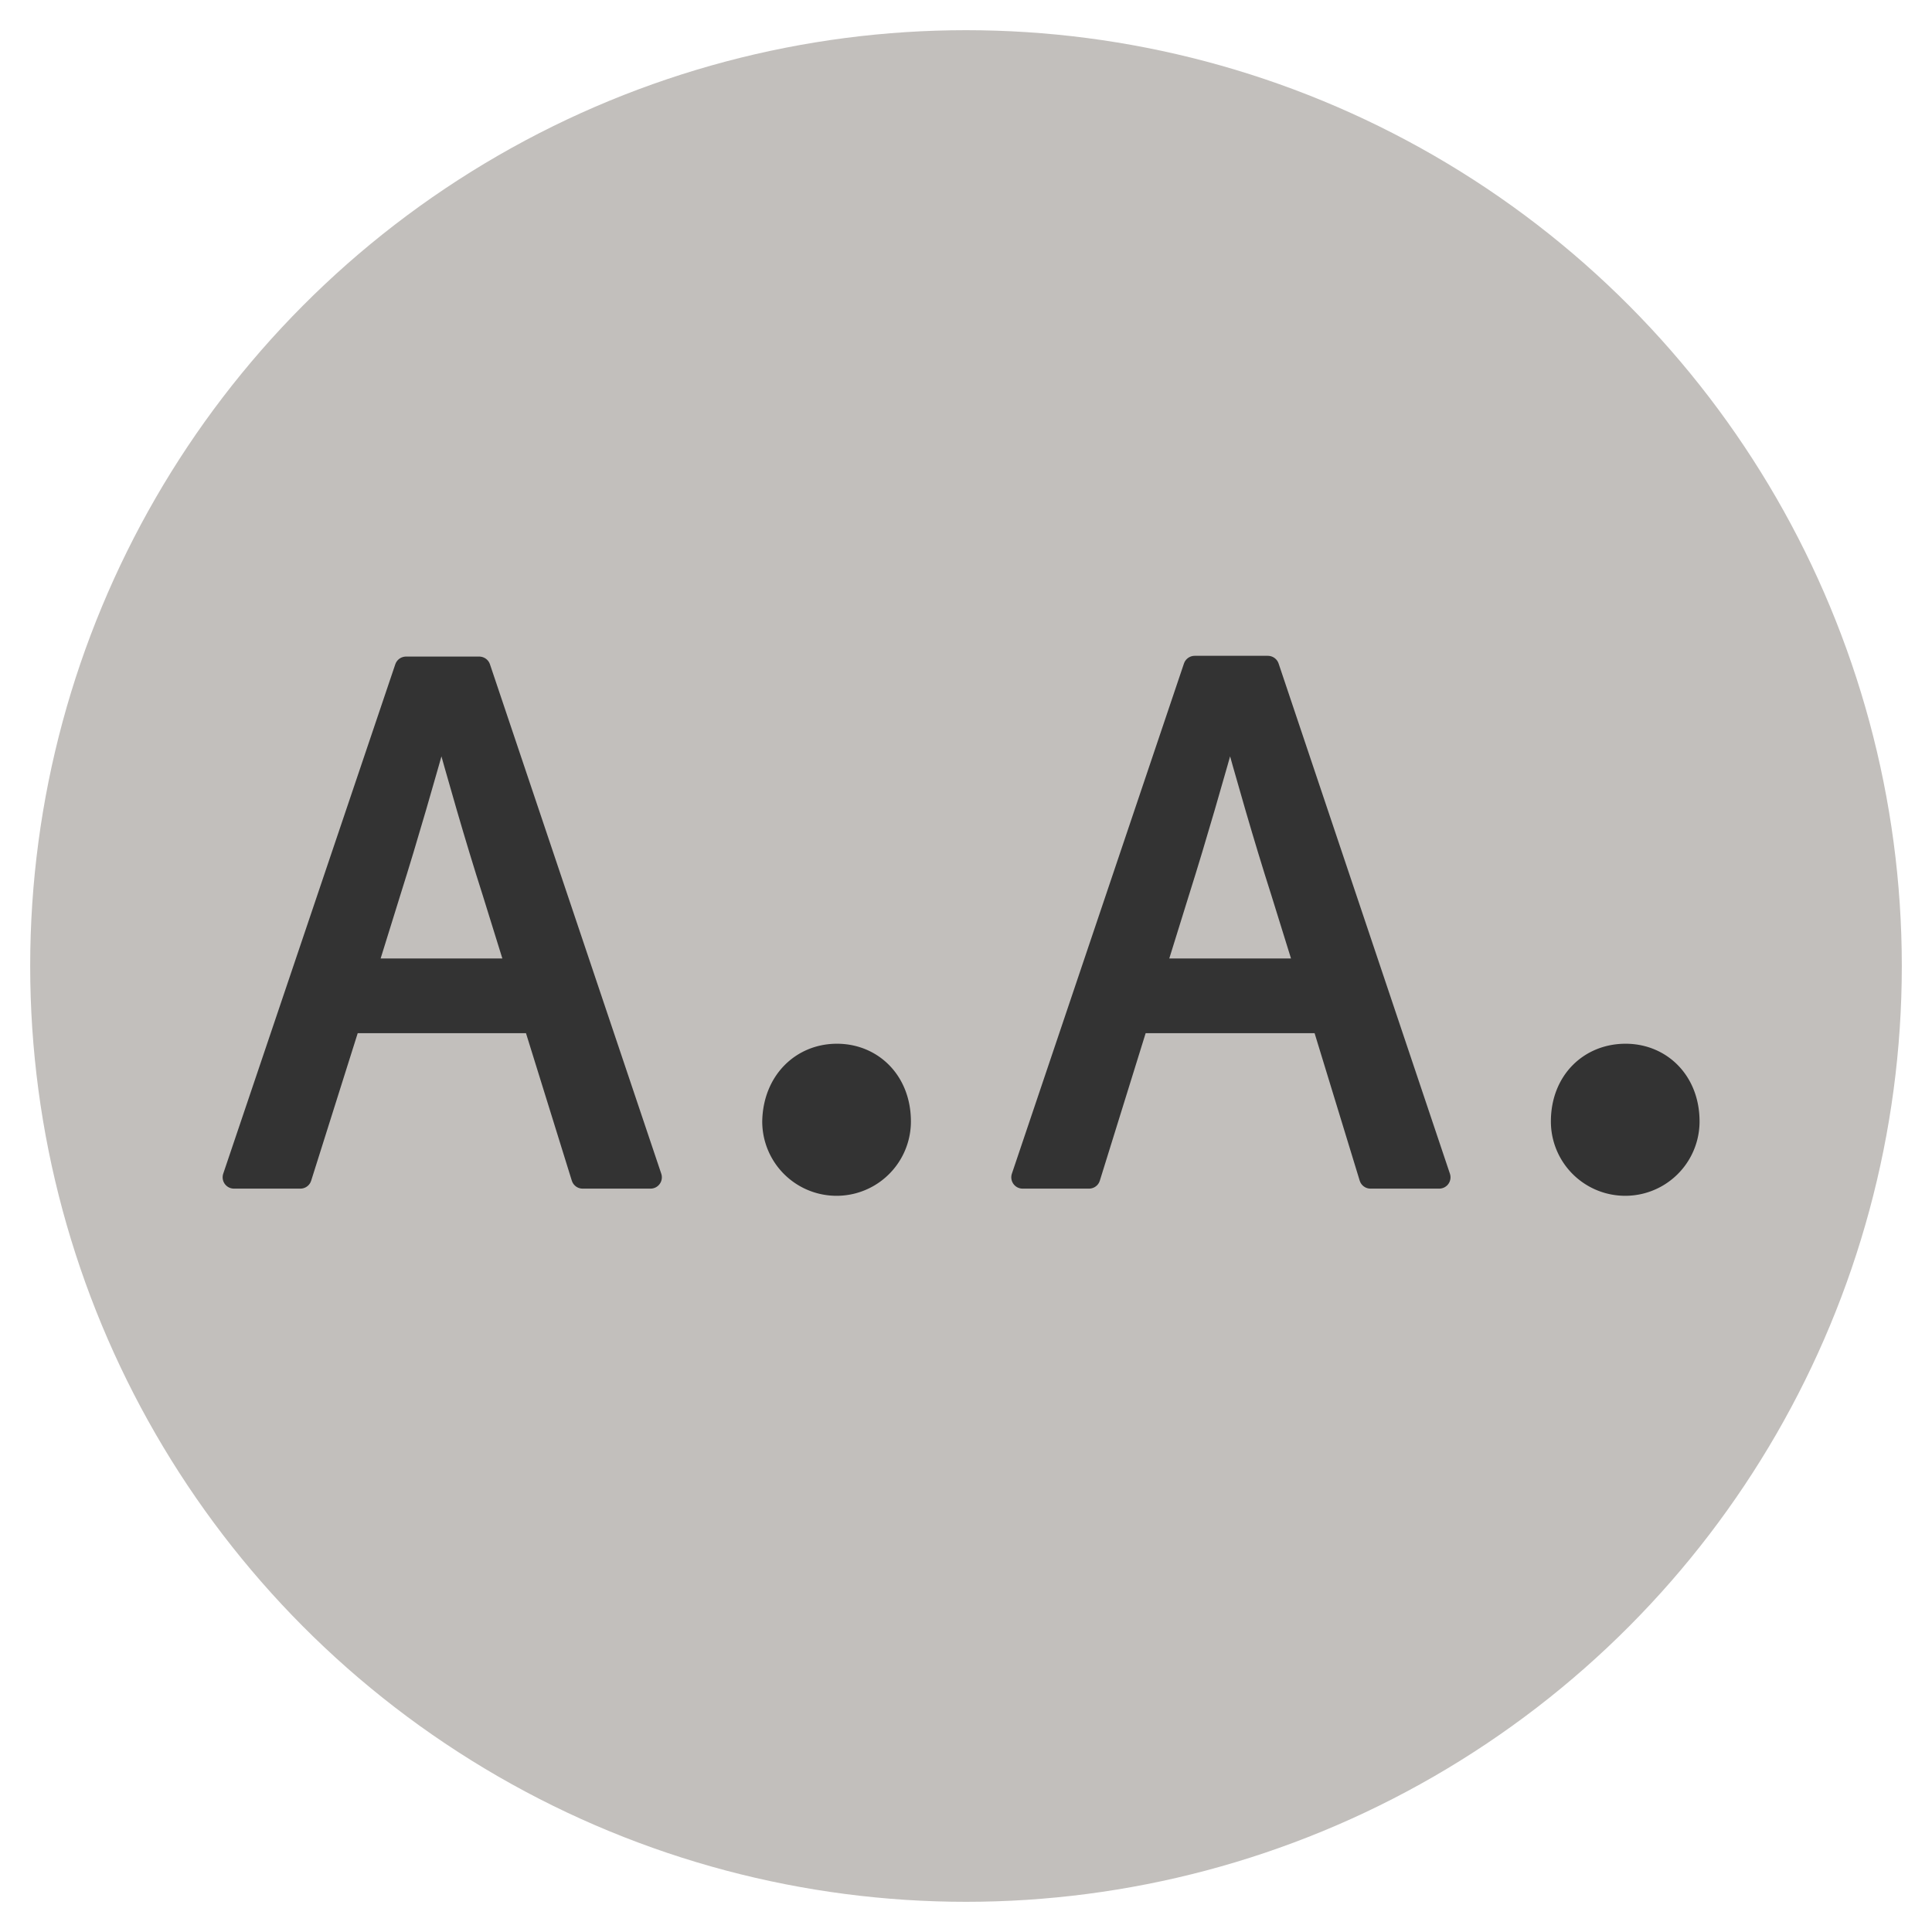 <svg xmlns="http://www.w3.org/2000/svg" width="256" height="256" viewBox="0 0 256 256"><title>icon</title><circle cx="128" cy="128" r="124" fill="#c2bfbc"/><path d="M70.8,135.4H46.3L39.8,156H31L53.8,88.5h9.7L86.2,156H77.2Zm-2.2-6.9-3.2-10.3c-2.4-7.5-4.5-14.9-6.7-22.8H58.3c-2.2,7.8-4.3,15.2-6.7,22.8l-3.2,10.3H68.6Z" fill="#333" stroke="#333" stroke-linecap="round" stroke-linejoin="round" stroke-width="3"/><path d="M110.9,139.8c4.6,0,8.3,3.5,8.3,8.8a8.3,8.3,0,1,1-16.7,0C102.6,143.3,106.3,139.8,110.9,139.8Z" fill="#333" stroke="#333" stroke-linecap="round" stroke-linejoin="round" stroke-width="3"/><path d="M175.3,135.4H150.7L144.3,156h-8.8l22.8-67.6h9.7L190.7,156h-9.1Zm-2.2-6.9-3.2-10.3c-2.4-7.5-4.5-14.9-6.7-22.8h-0.4c-2.2,7.8-4.3,15.2-6.7,22.8l-3.2,10.3h20.2Z" fill="#333" stroke="#333" stroke-linecap="round" stroke-linejoin="round" stroke-width="3"/><path d="M215.4,139.8c4.6,0,8.3,3.5,8.3,8.8a8.3,8.3,0,1,1-16.7,0C207,143.3,210.7,139.8,215.4,139.8Z" fill="#333" stroke="#333" stroke-linecap="round" stroke-linejoin="round" stroke-width="3"/></svg>